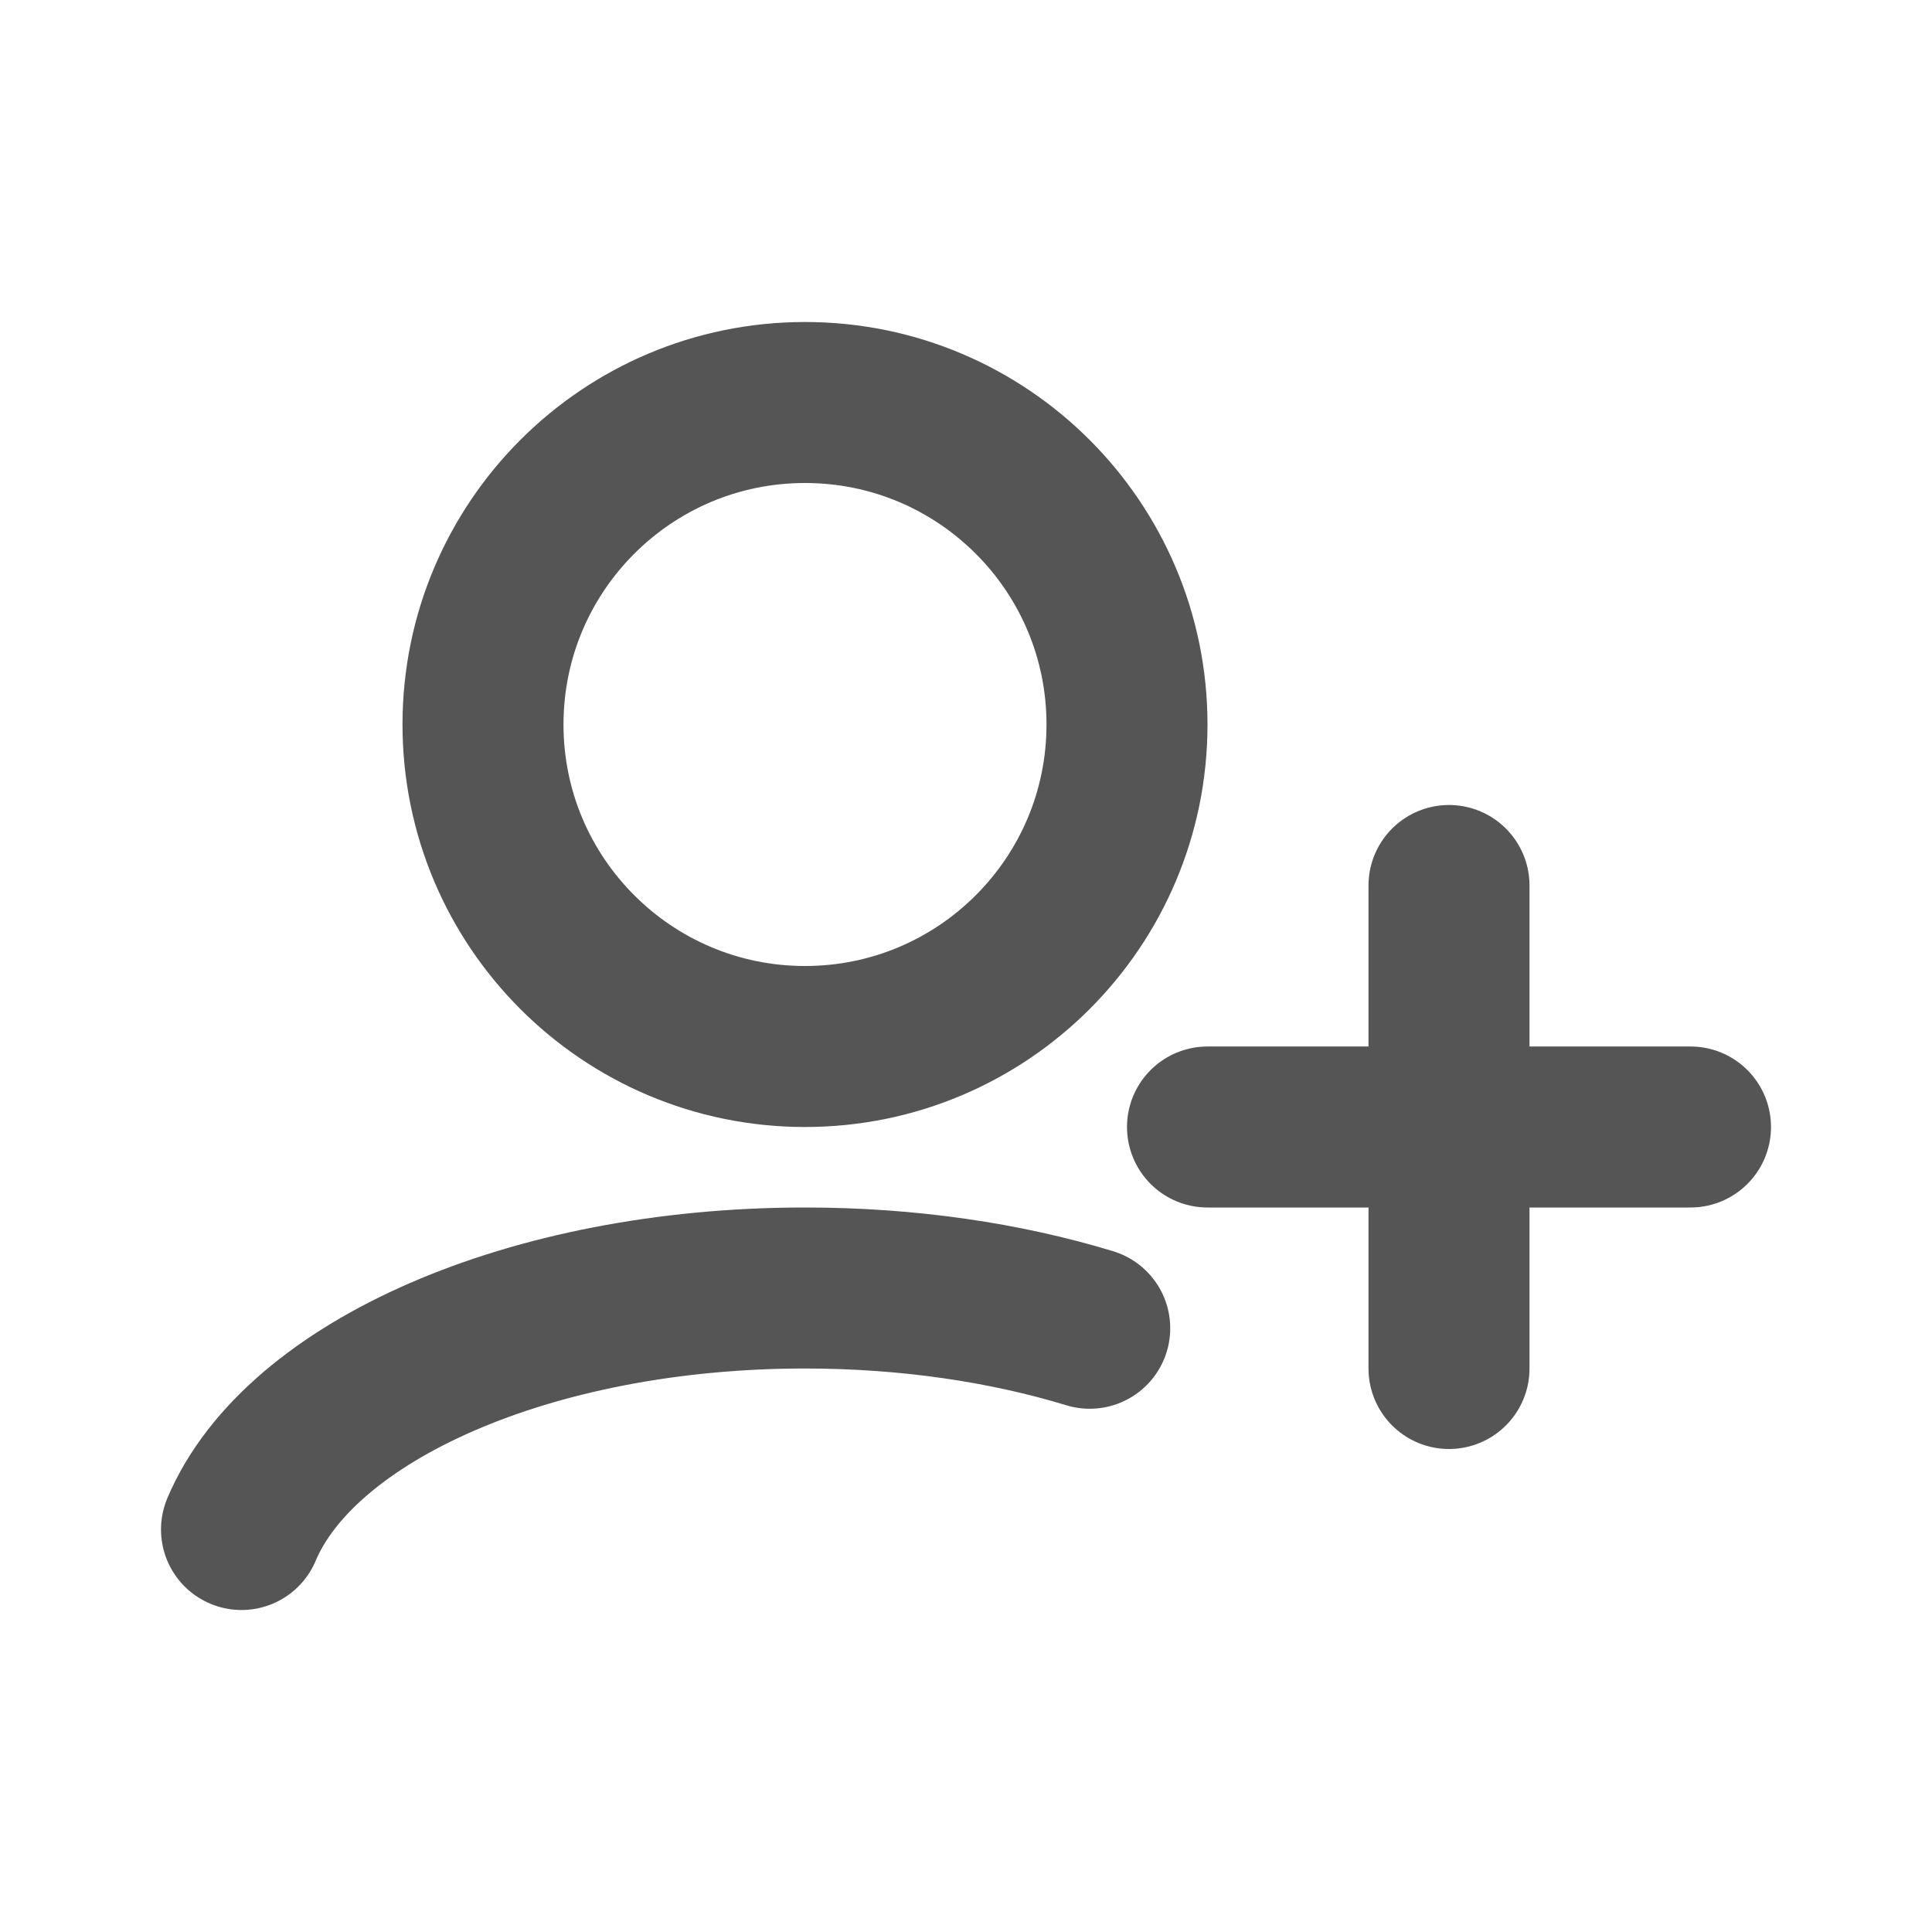<svg width="24" height="24" viewBox="0 0 24 24" fill="none" xmlns="http://www.w3.org/2000/svg">
<path d="M14 9C14 11.209 12.209 13 10 13C7.791 13 6 11.209 6 9C6 6.791 7.791 5 10 5C12.209 5 14 6.791 14 9Z" stroke="#555555" stroke-width="2" stroke-linecap="round"/>
<path d="M18 11V17M15 14H21" stroke="#555555" stroke-width="2" stroke-linecap="round"/>
<path d="M3 19C3.725 17.282 6.584 16 10 16C11.286 16 12.493 16.182 13.537 16.5" stroke="#555555" stroke-width="2" stroke-linecap="round"/>
</svg>
